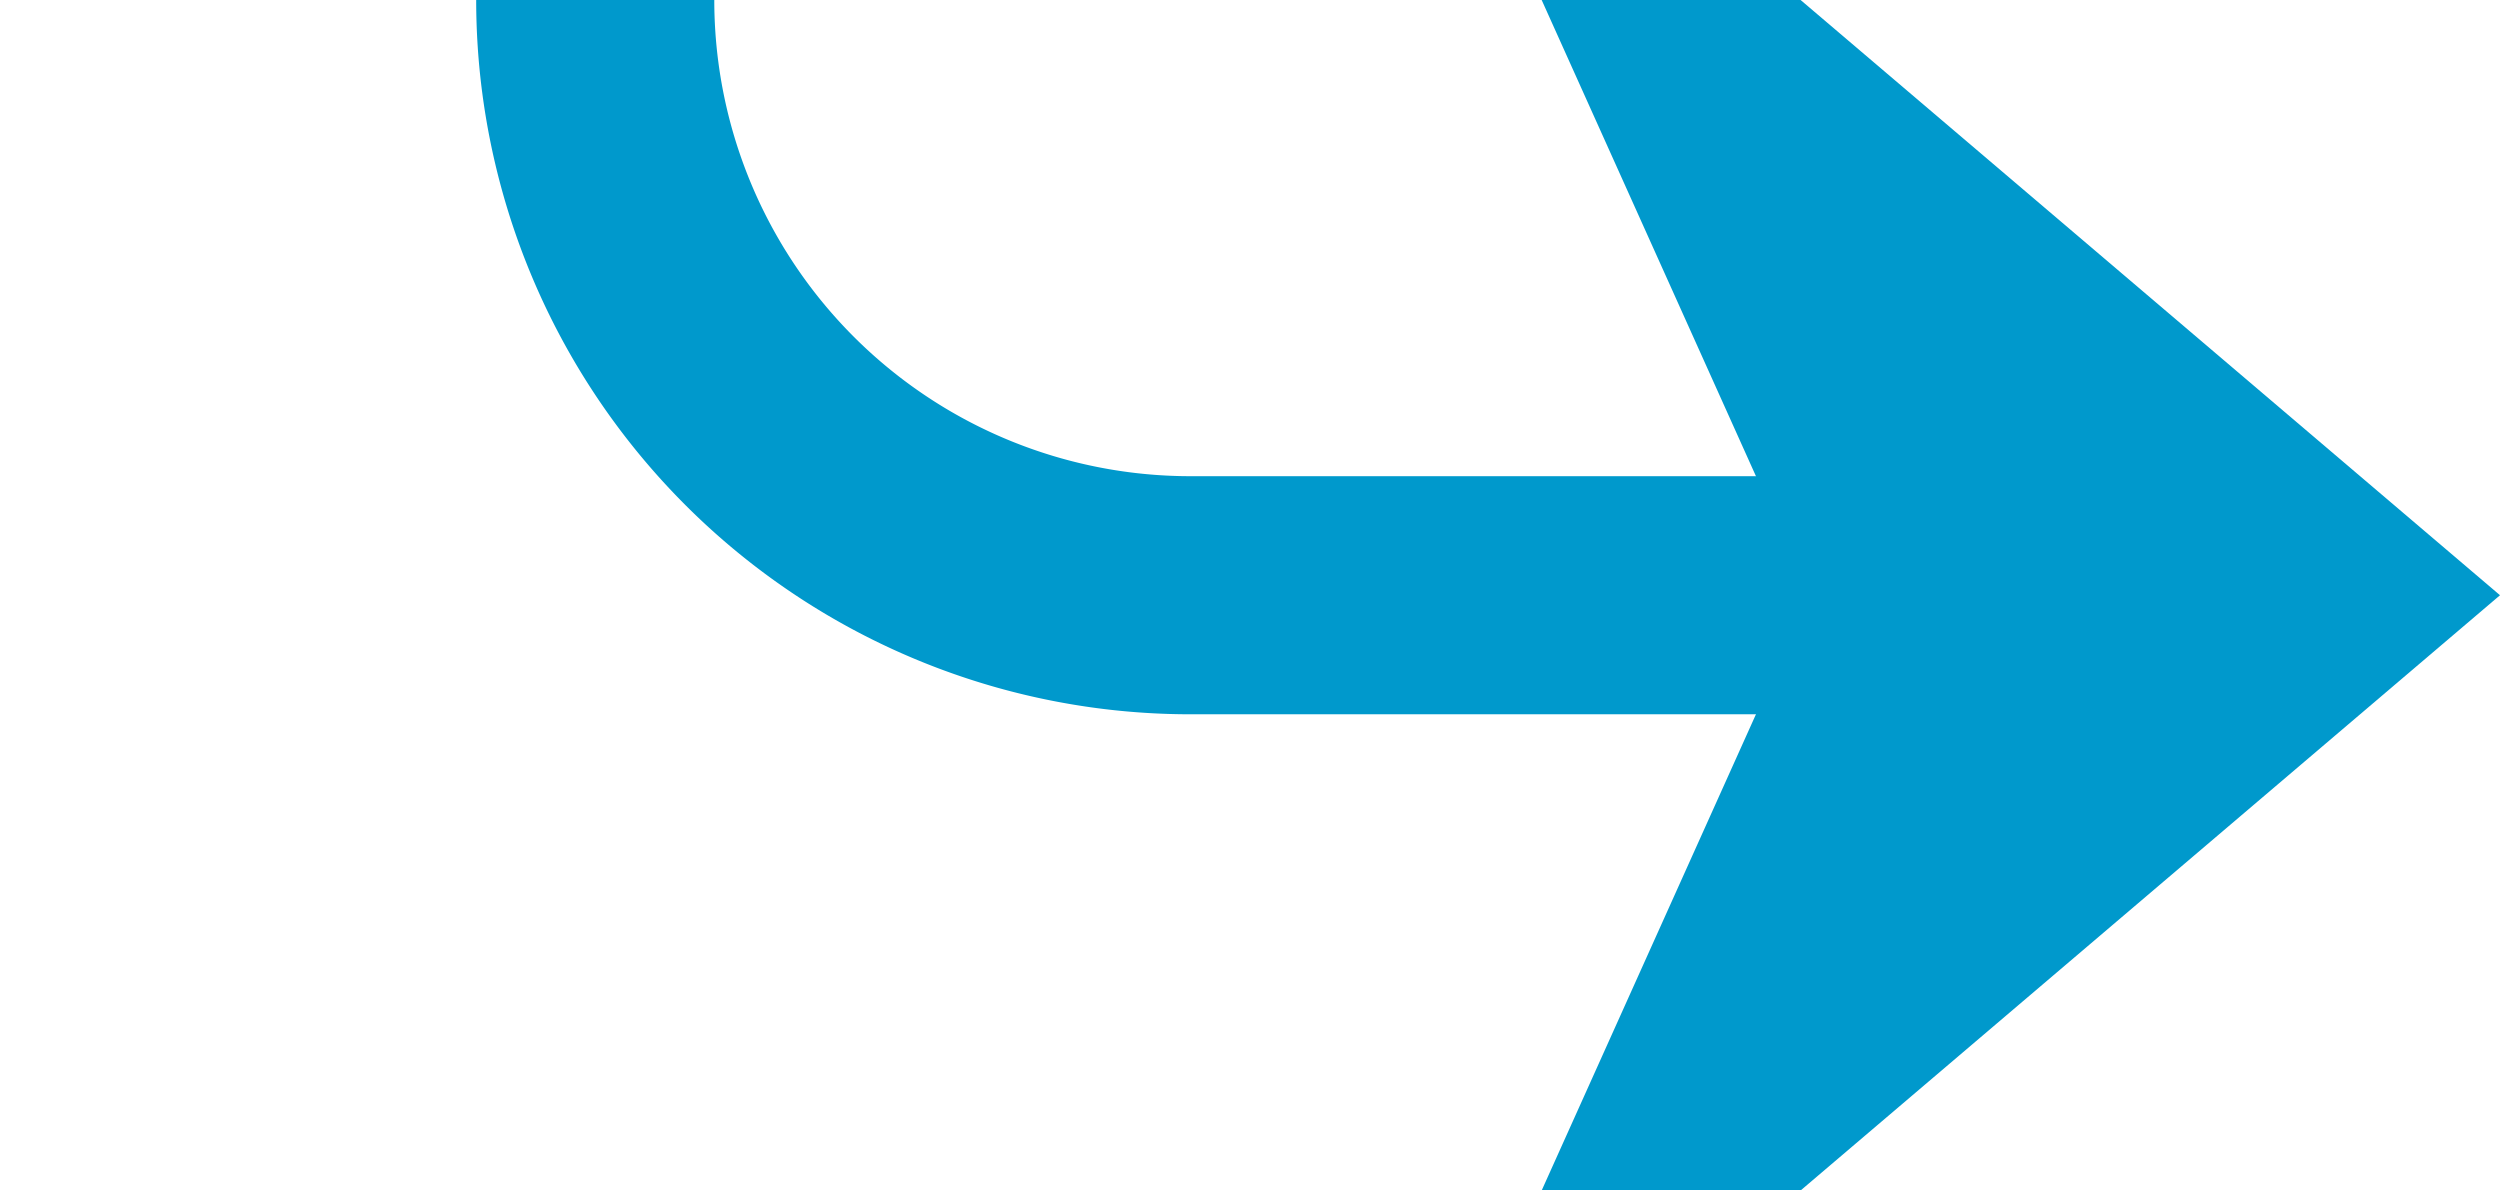 ﻿<?xml version="1.0" encoding="utf-8"?>
<svg version="1.1" xmlns:xlink="http://www.w3.org/1999/xlink" width="21px" height="10px" preserveAspectRatio="xMinYMid meet" viewBox="1505 464  21 8" xmlns="http://www.w3.org/2000/svg">
  <path d="M 1399 204  L 1505 204  A 5 5 0 0 1 1510 209 L 1510 463  A 5 5 0 0 0 1515 468 L 1524 468  " stroke-width="2" stroke="#0099cc" fill="none" />
  <path d="M 1400.5 200.5  A 3.5 3.5 0 0 0 1397 204 A 3.5 3.5 0 0 0 1400.5 207.5 A 3.5 3.5 0 0 0 1404 204 A 3.5 3.5 0 0 0 1400.5 200.5 Z M 1516.6 476  L 1526 468  L 1516.6 460  L 1520.2 468  L 1516.6 476  Z " fill-rule="nonzero" fill="#0099cc" stroke="none" />
</svg>